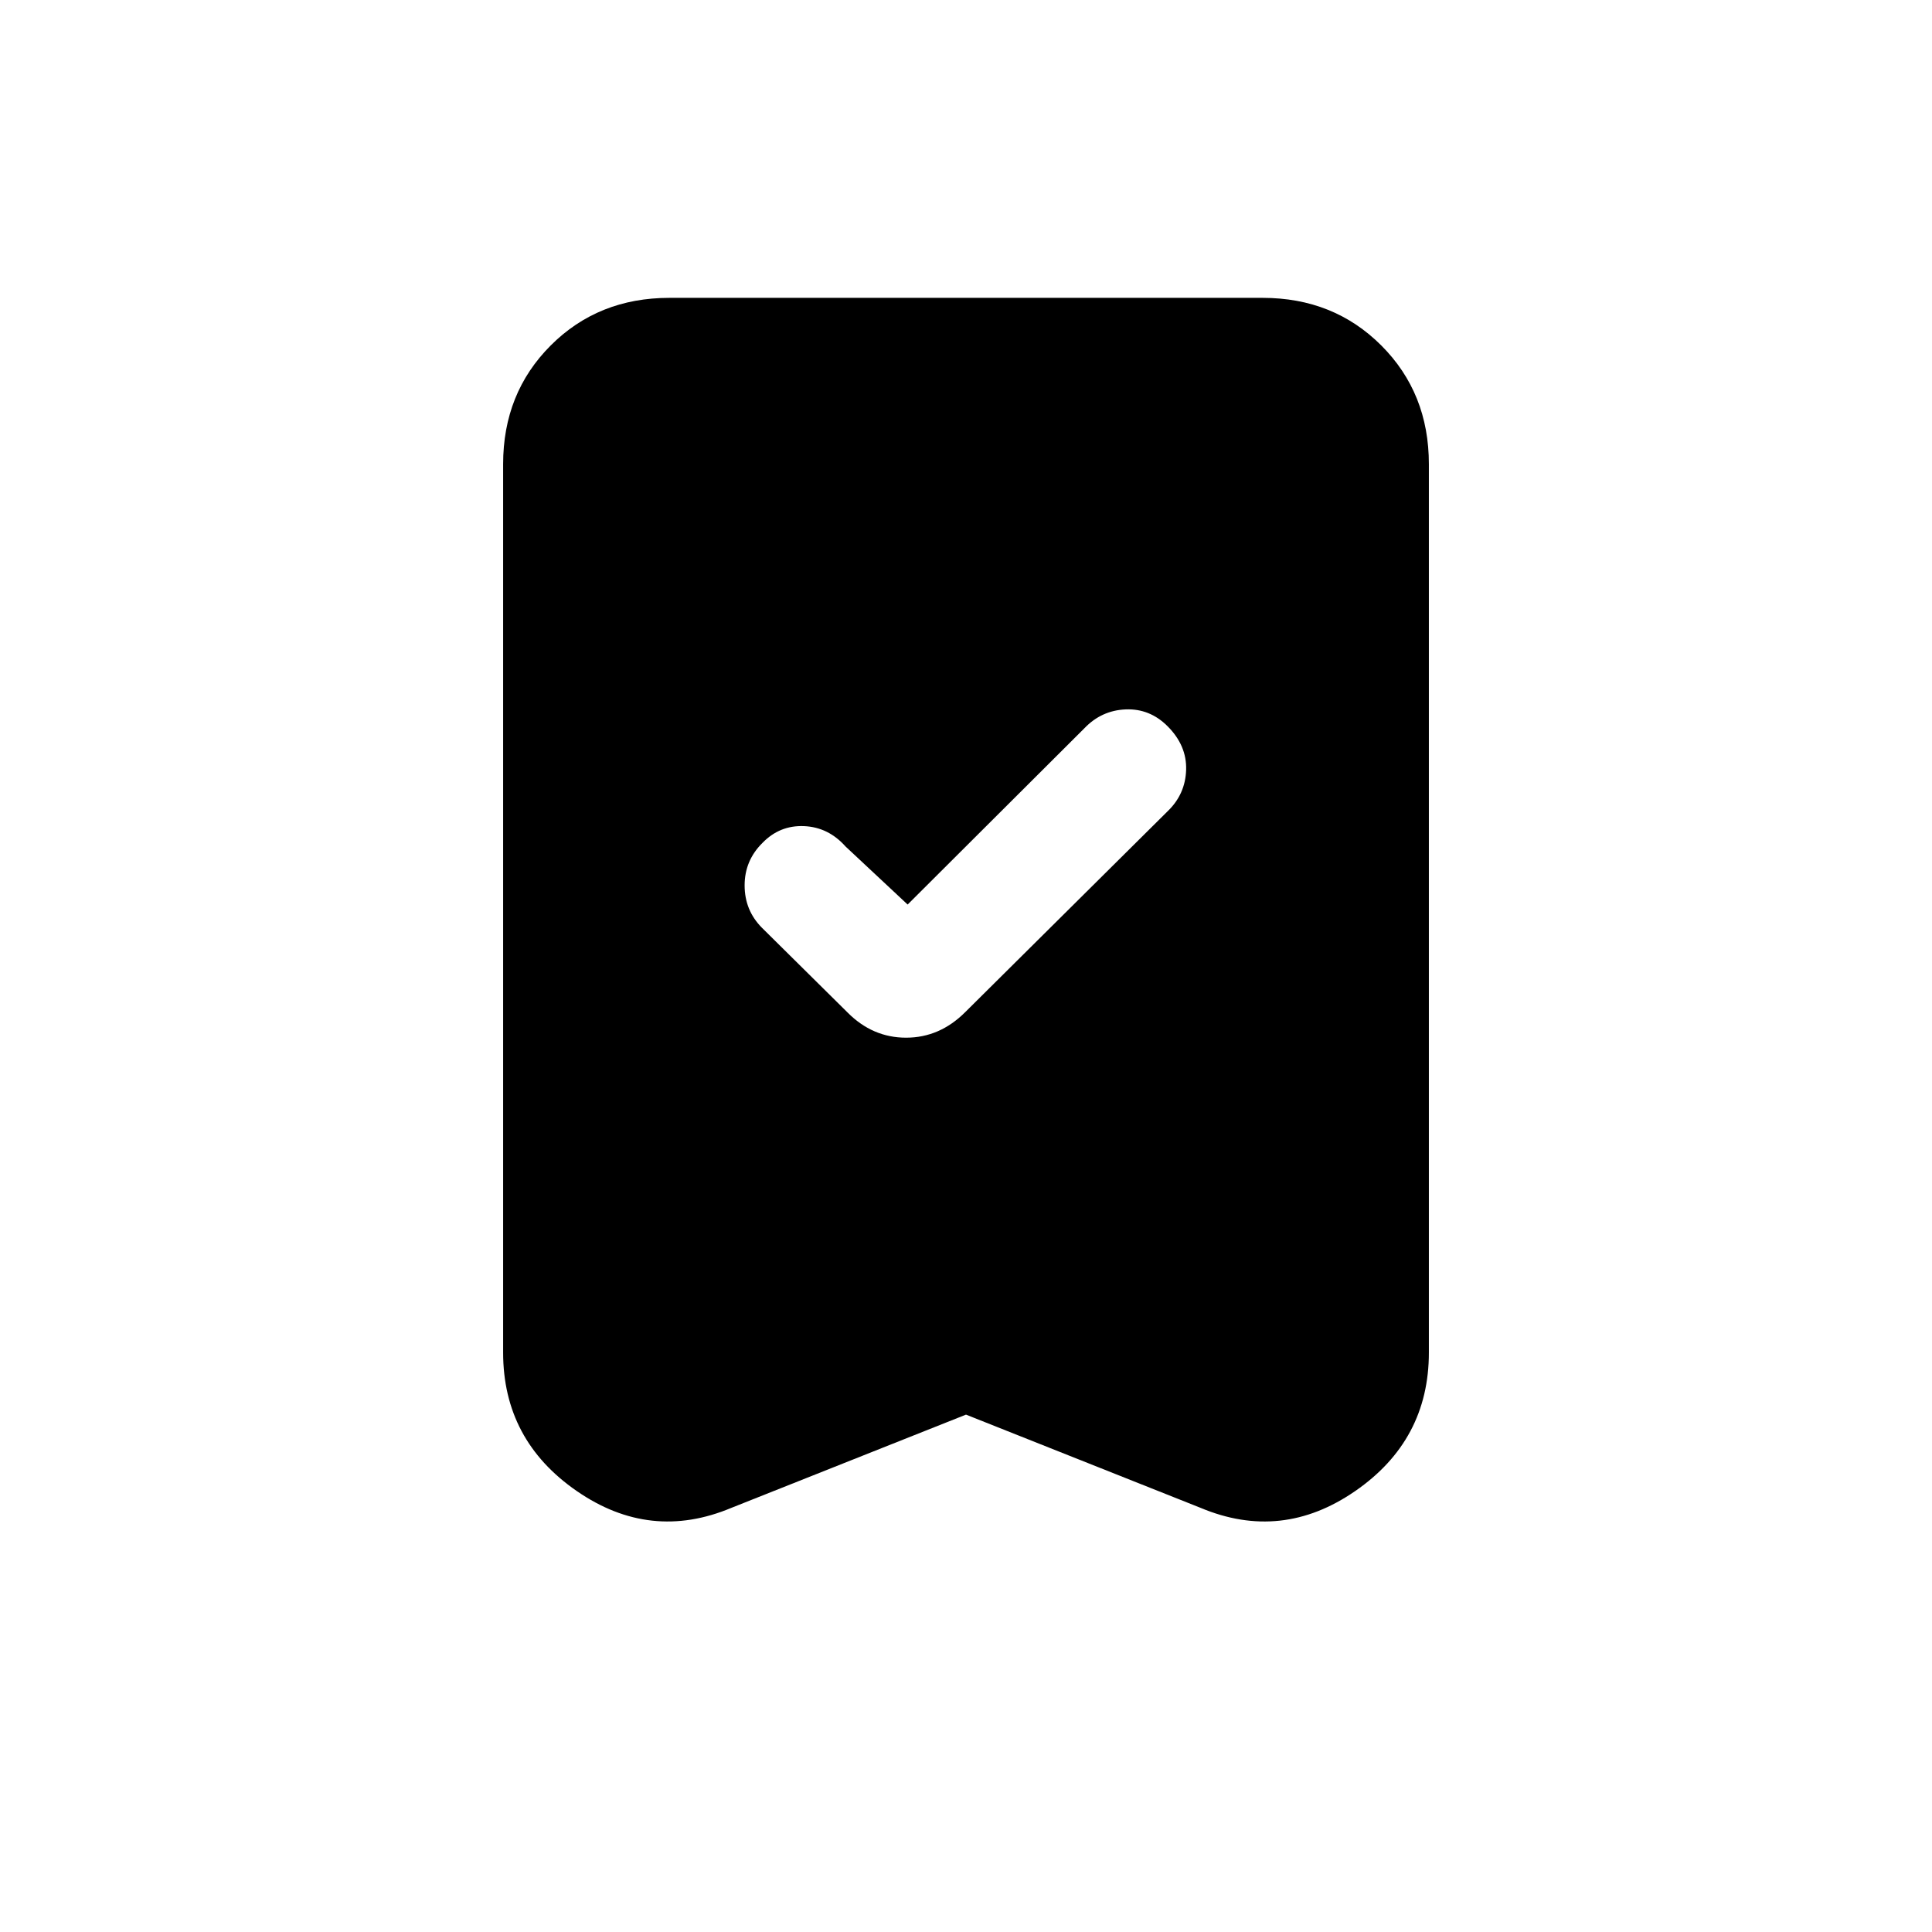 <svg xmlns="http://www.w3.org/2000/svg" height="20" viewBox="0 -960 960 960" width="20"><path d="m451-510.54-30.85-28.84q-8.56-9.62-20.65-10.12-12.09-.5-20.65 8.35-8.85 8.75-8.85 21.1 0 12.36 8.57 21.02l42.59 42.14q12.42 12.51 29.09 12.51t29.37-12.7l100.53-99.77q8.85-8.48 9.23-20.58.39-12.11-9.23-21.72-8.84-8.85-20.83-8.35-11.99.5-20.47 9.35L451-510.54Zm29 253.46-116.54 46.31q-40.31 16.92-76.88-8.35Q250-244.38 250-287.92v-441.46q0-35.32 23.65-58.97T332.62-812h294.76q35.32 0 58.97 23.65T710-729.38v441.46q0 43.54-36.58 68.8-36.57 25.27-76.88 8.35L480-257.08Z"/></svg>